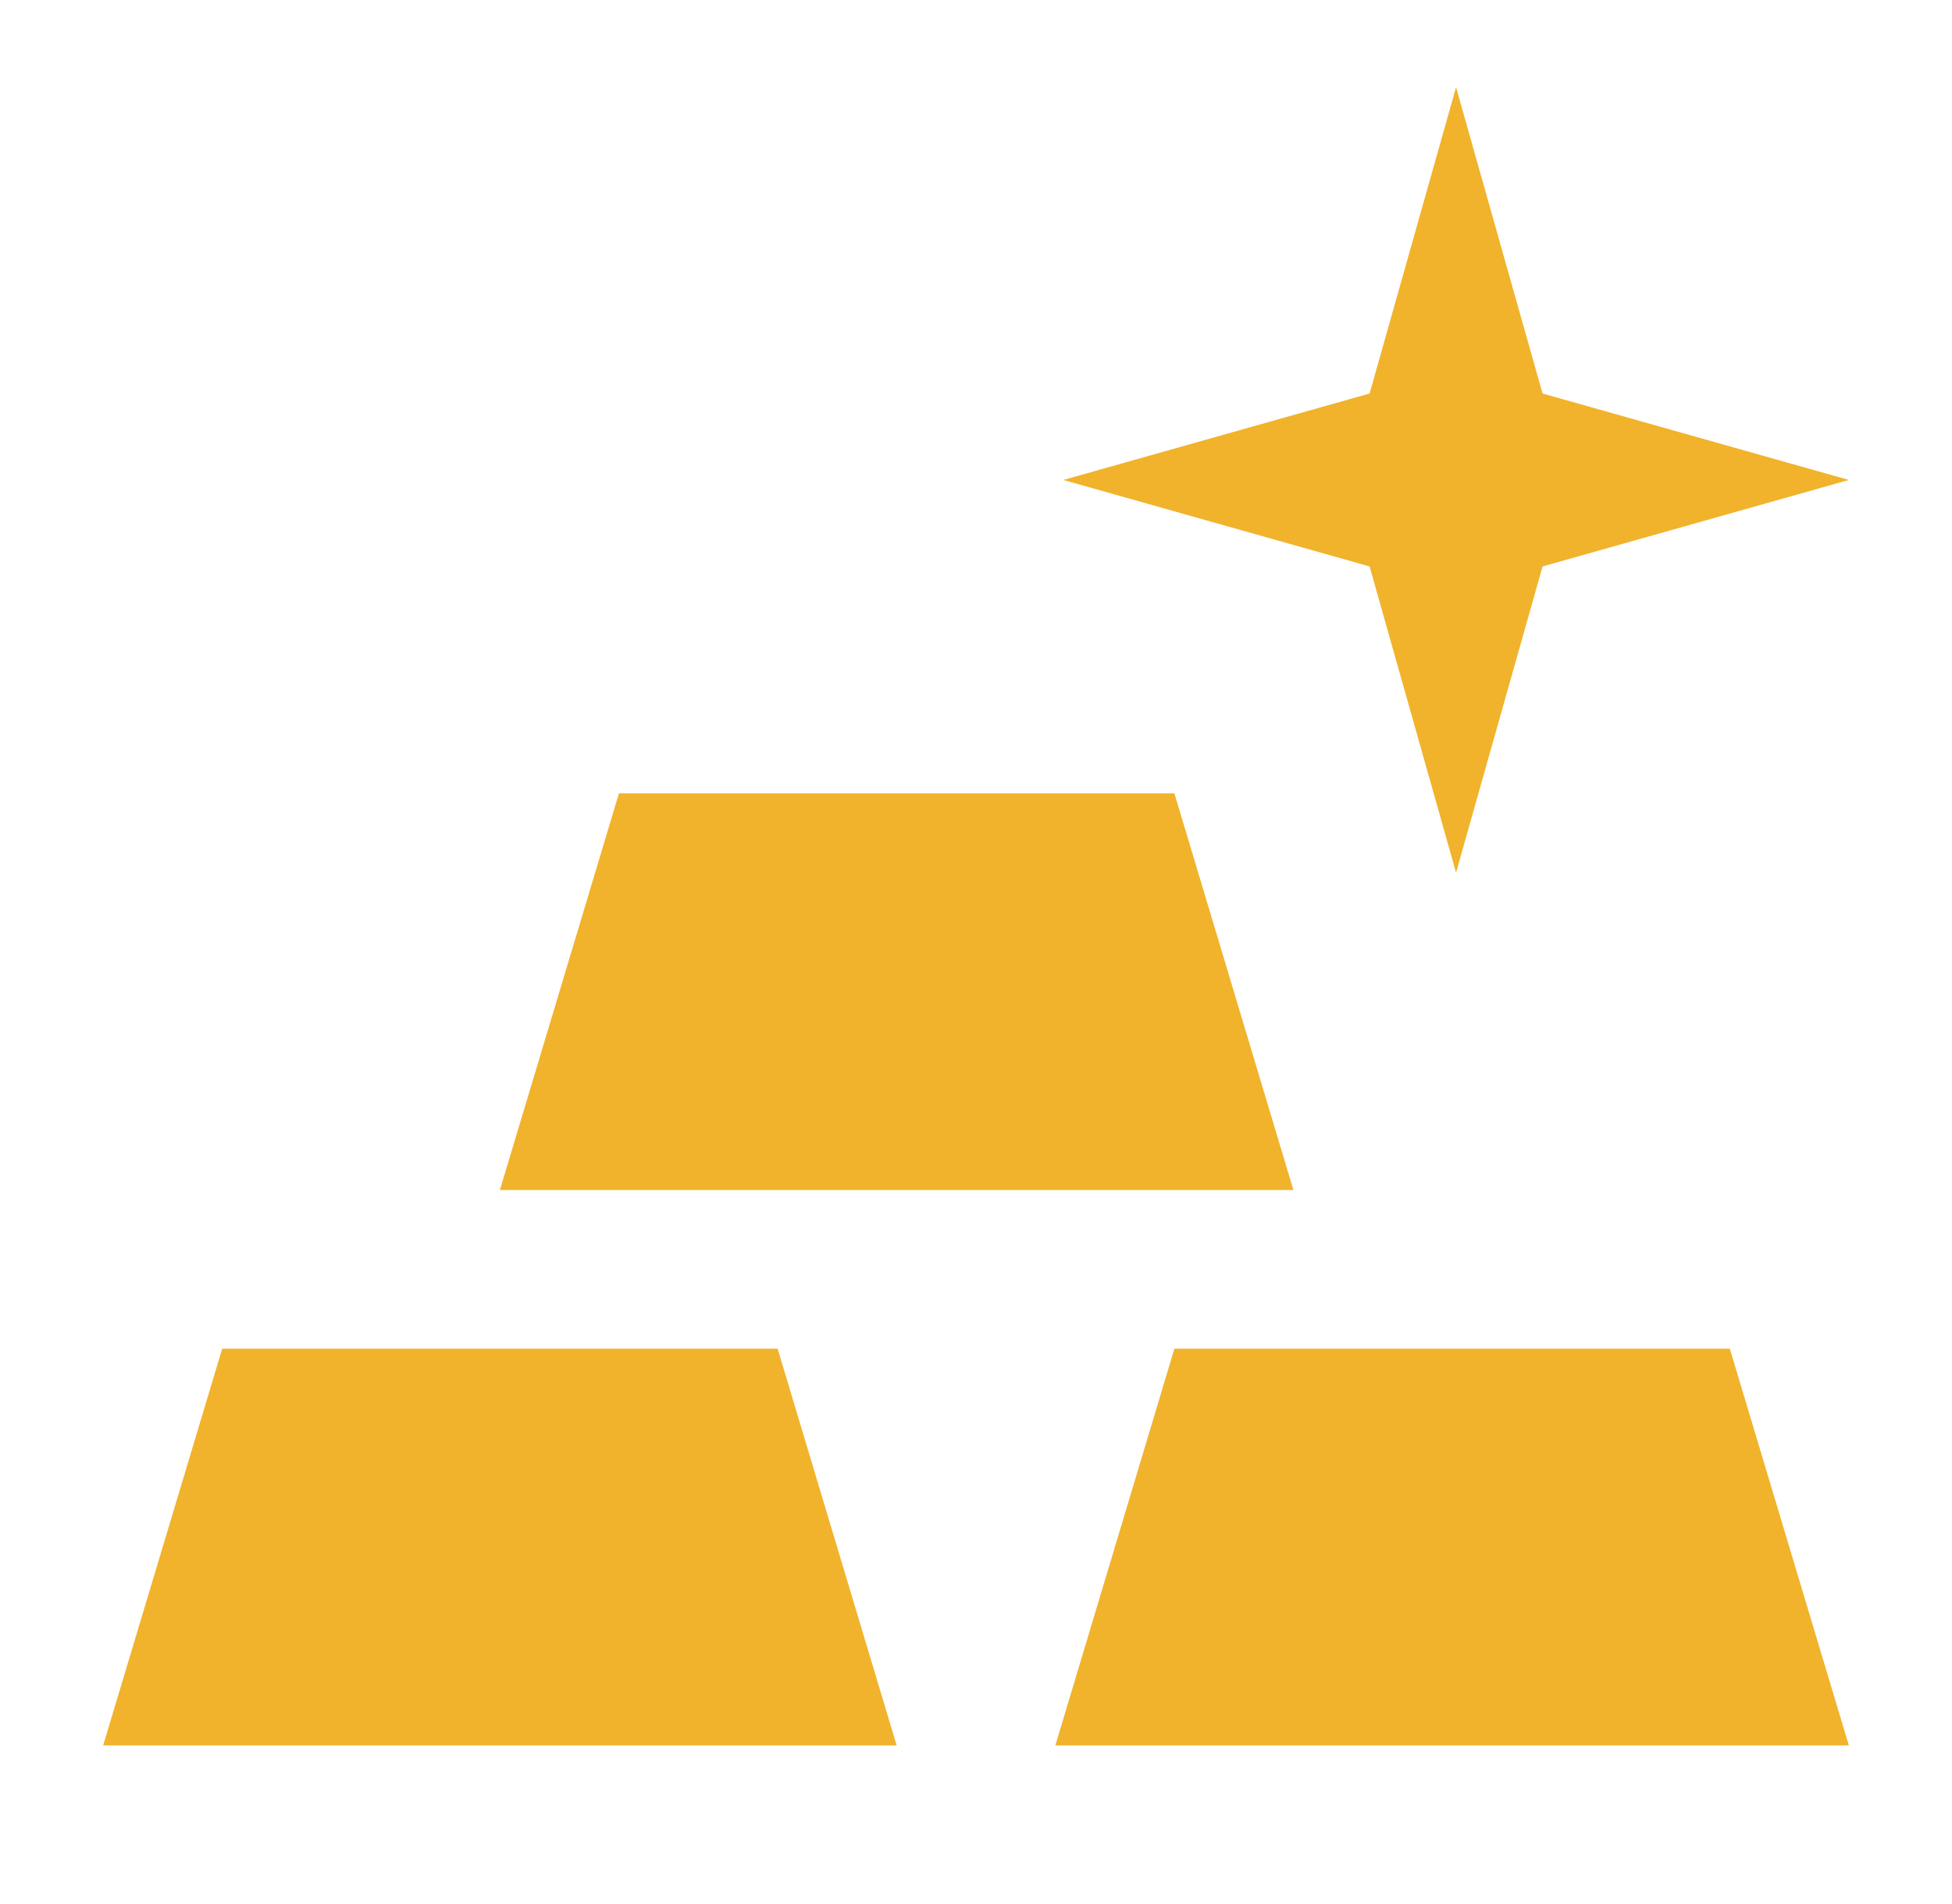 <svg width="41" height="40" viewBox="0 0 41 40" fill="none" xmlns="http://www.w3.org/2000/svg">
<path d="M2.167 36.667L4.667 28.333H16.333L18.833 36.667H2.167ZM22.167 36.667L24.667 28.333H36.333L38.833 36.667H22.167ZM10.5 25L13 16.667H24.667L27.167 25H10.5ZM38.833 10.083L32.4 11.9L30.583 18.333L28.767 11.9L22.333 10.083L28.767 8.267L30.583 1.833L32.4 8.267L38.833 10.083Z" fill="#F1B32B"/>
</svg>
